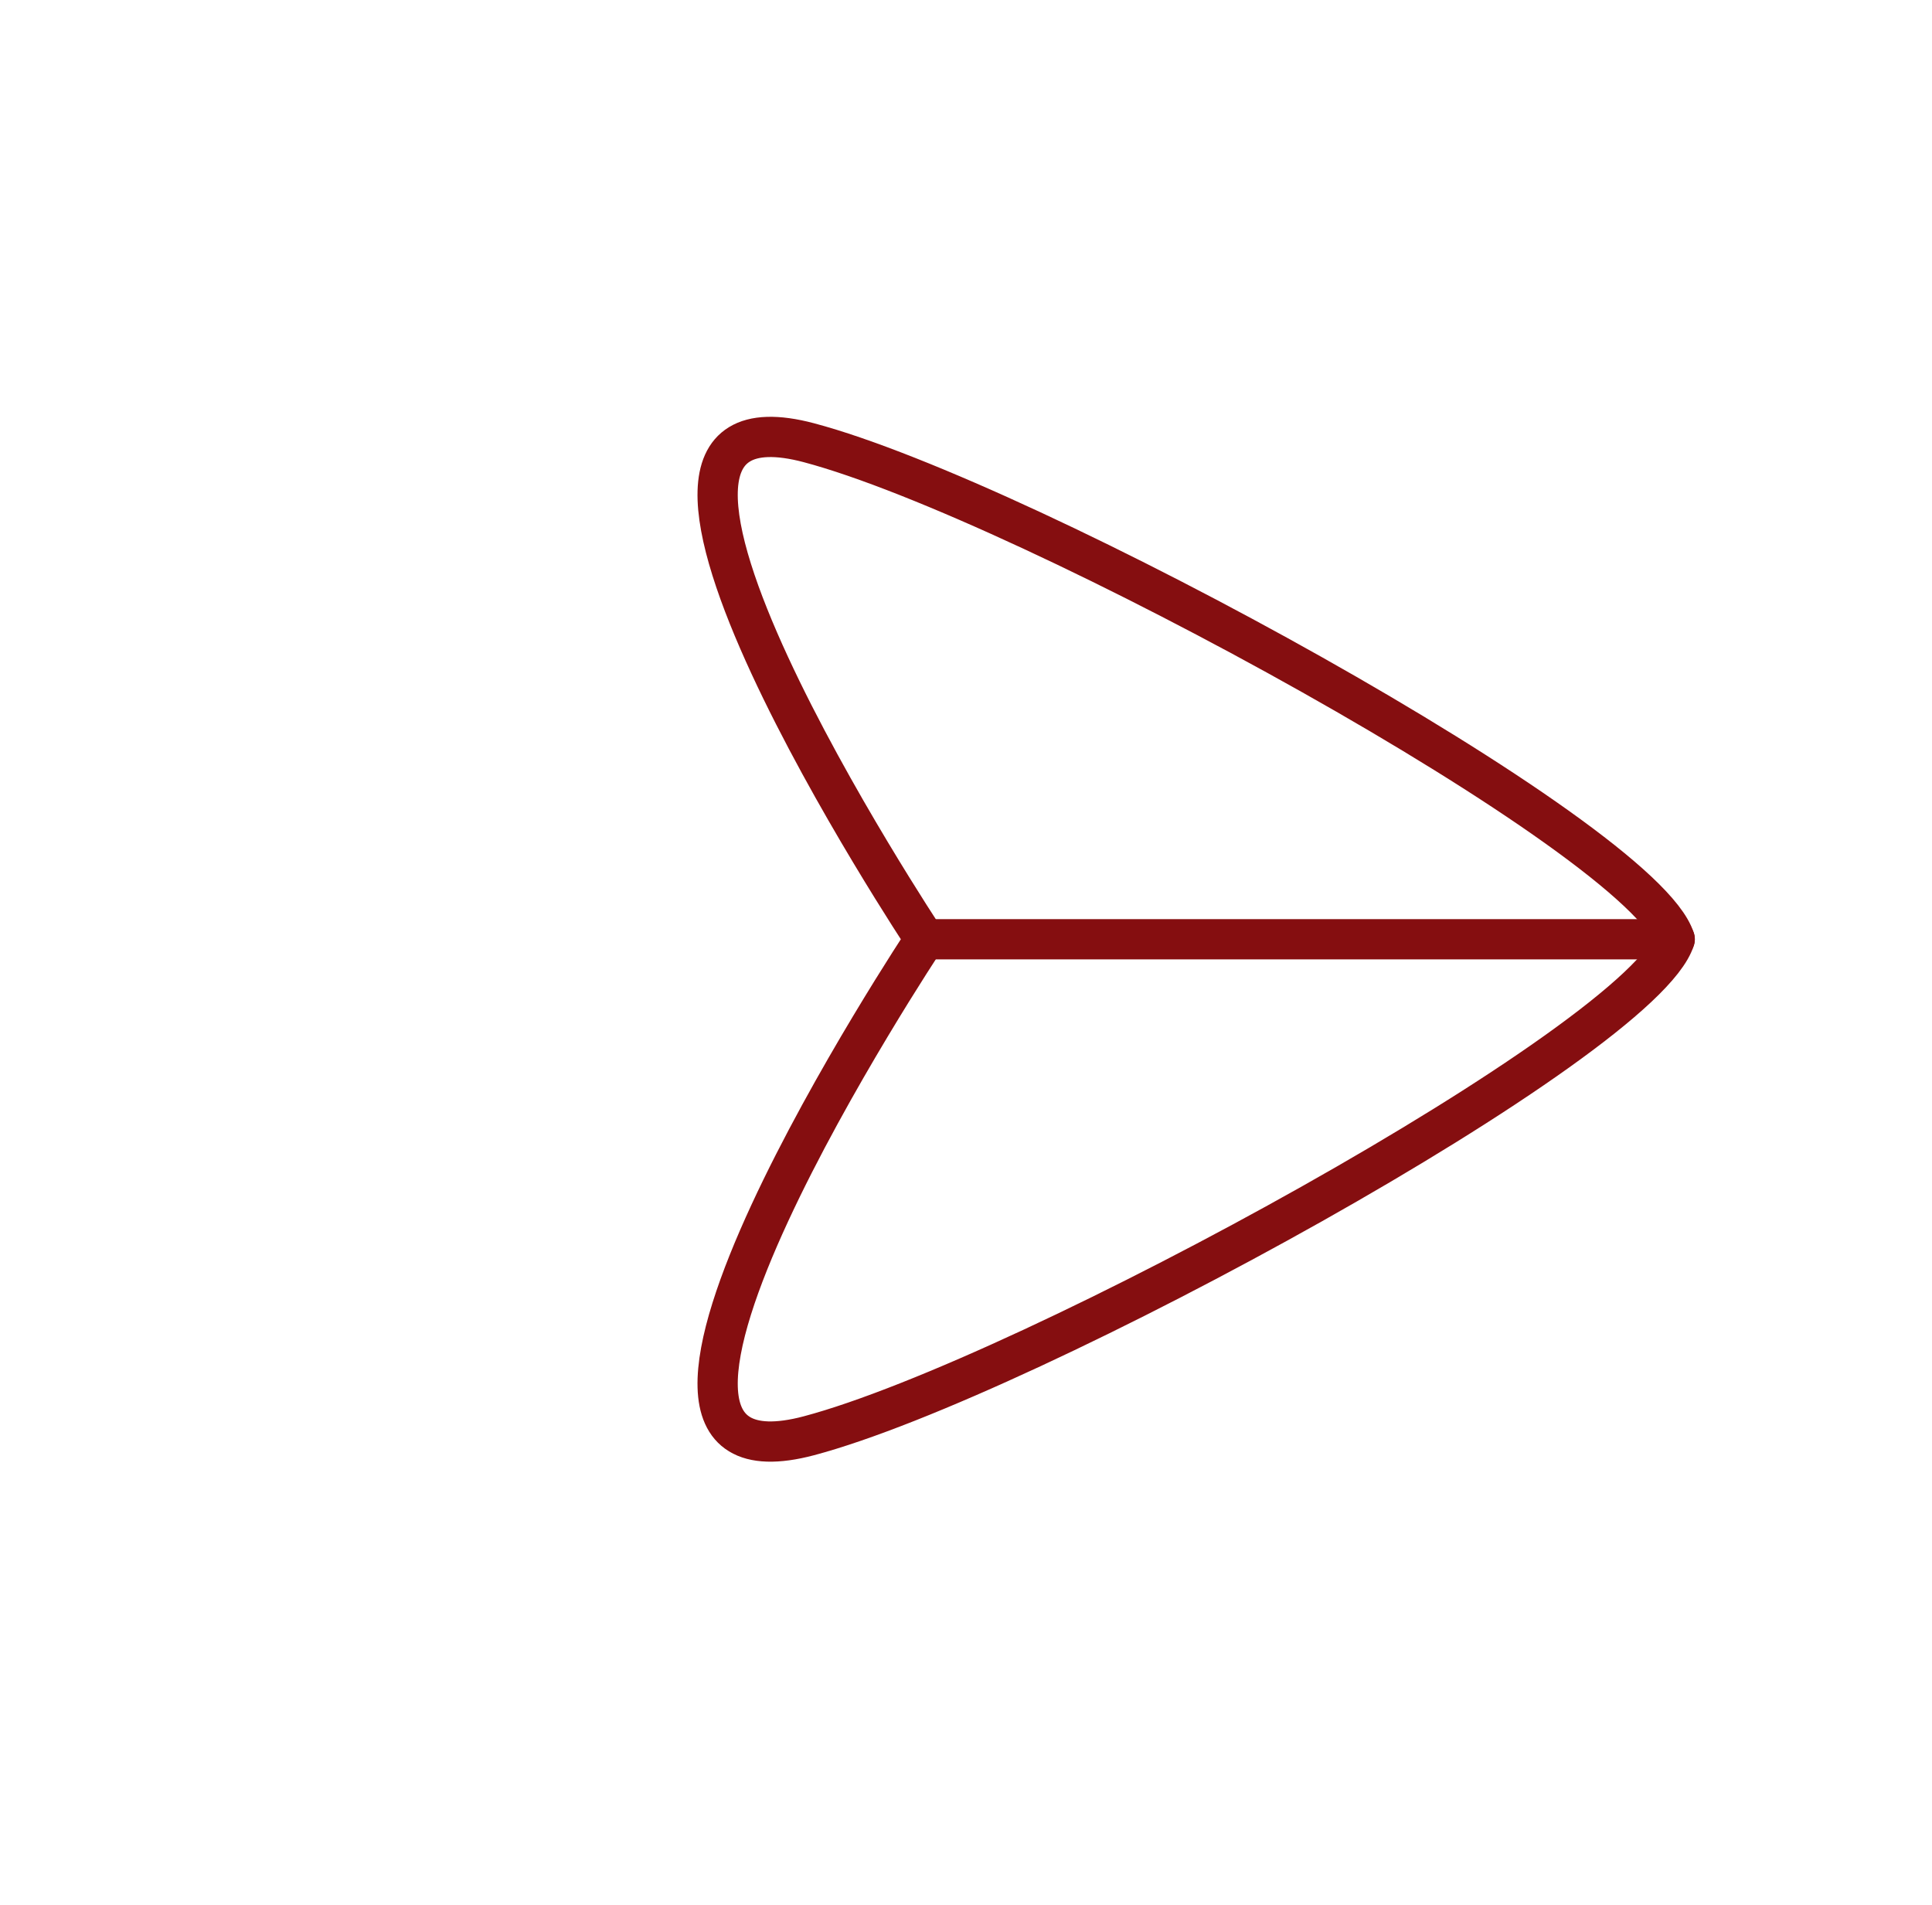 <svg width="72" height="71" viewBox="0 0 72 71" fill="none" xmlns="http://www.w3.org/2000/svg">
<path fill-rule="evenodd" clip-rule="evenodd" d="M34.467 35.002C34.467 35.002 20.485 13.935 30.147 16.499C38.301 18.664 61.248 31.225 62.411 35.002C61.248 38.779 38.301 51.341 30.147 53.505C20.485 56.069 34.467 35.002 34.467 35.002Z" stroke="#850E10" stroke-width="1.5" stroke-linecap="round" stroke-linejoin="round"/>
<path d="M34.467 35.002H62.412" stroke="#850E10" stroke-width="1.5" stroke-linecap="round" stroke-linejoin="round"/>
</svg>
